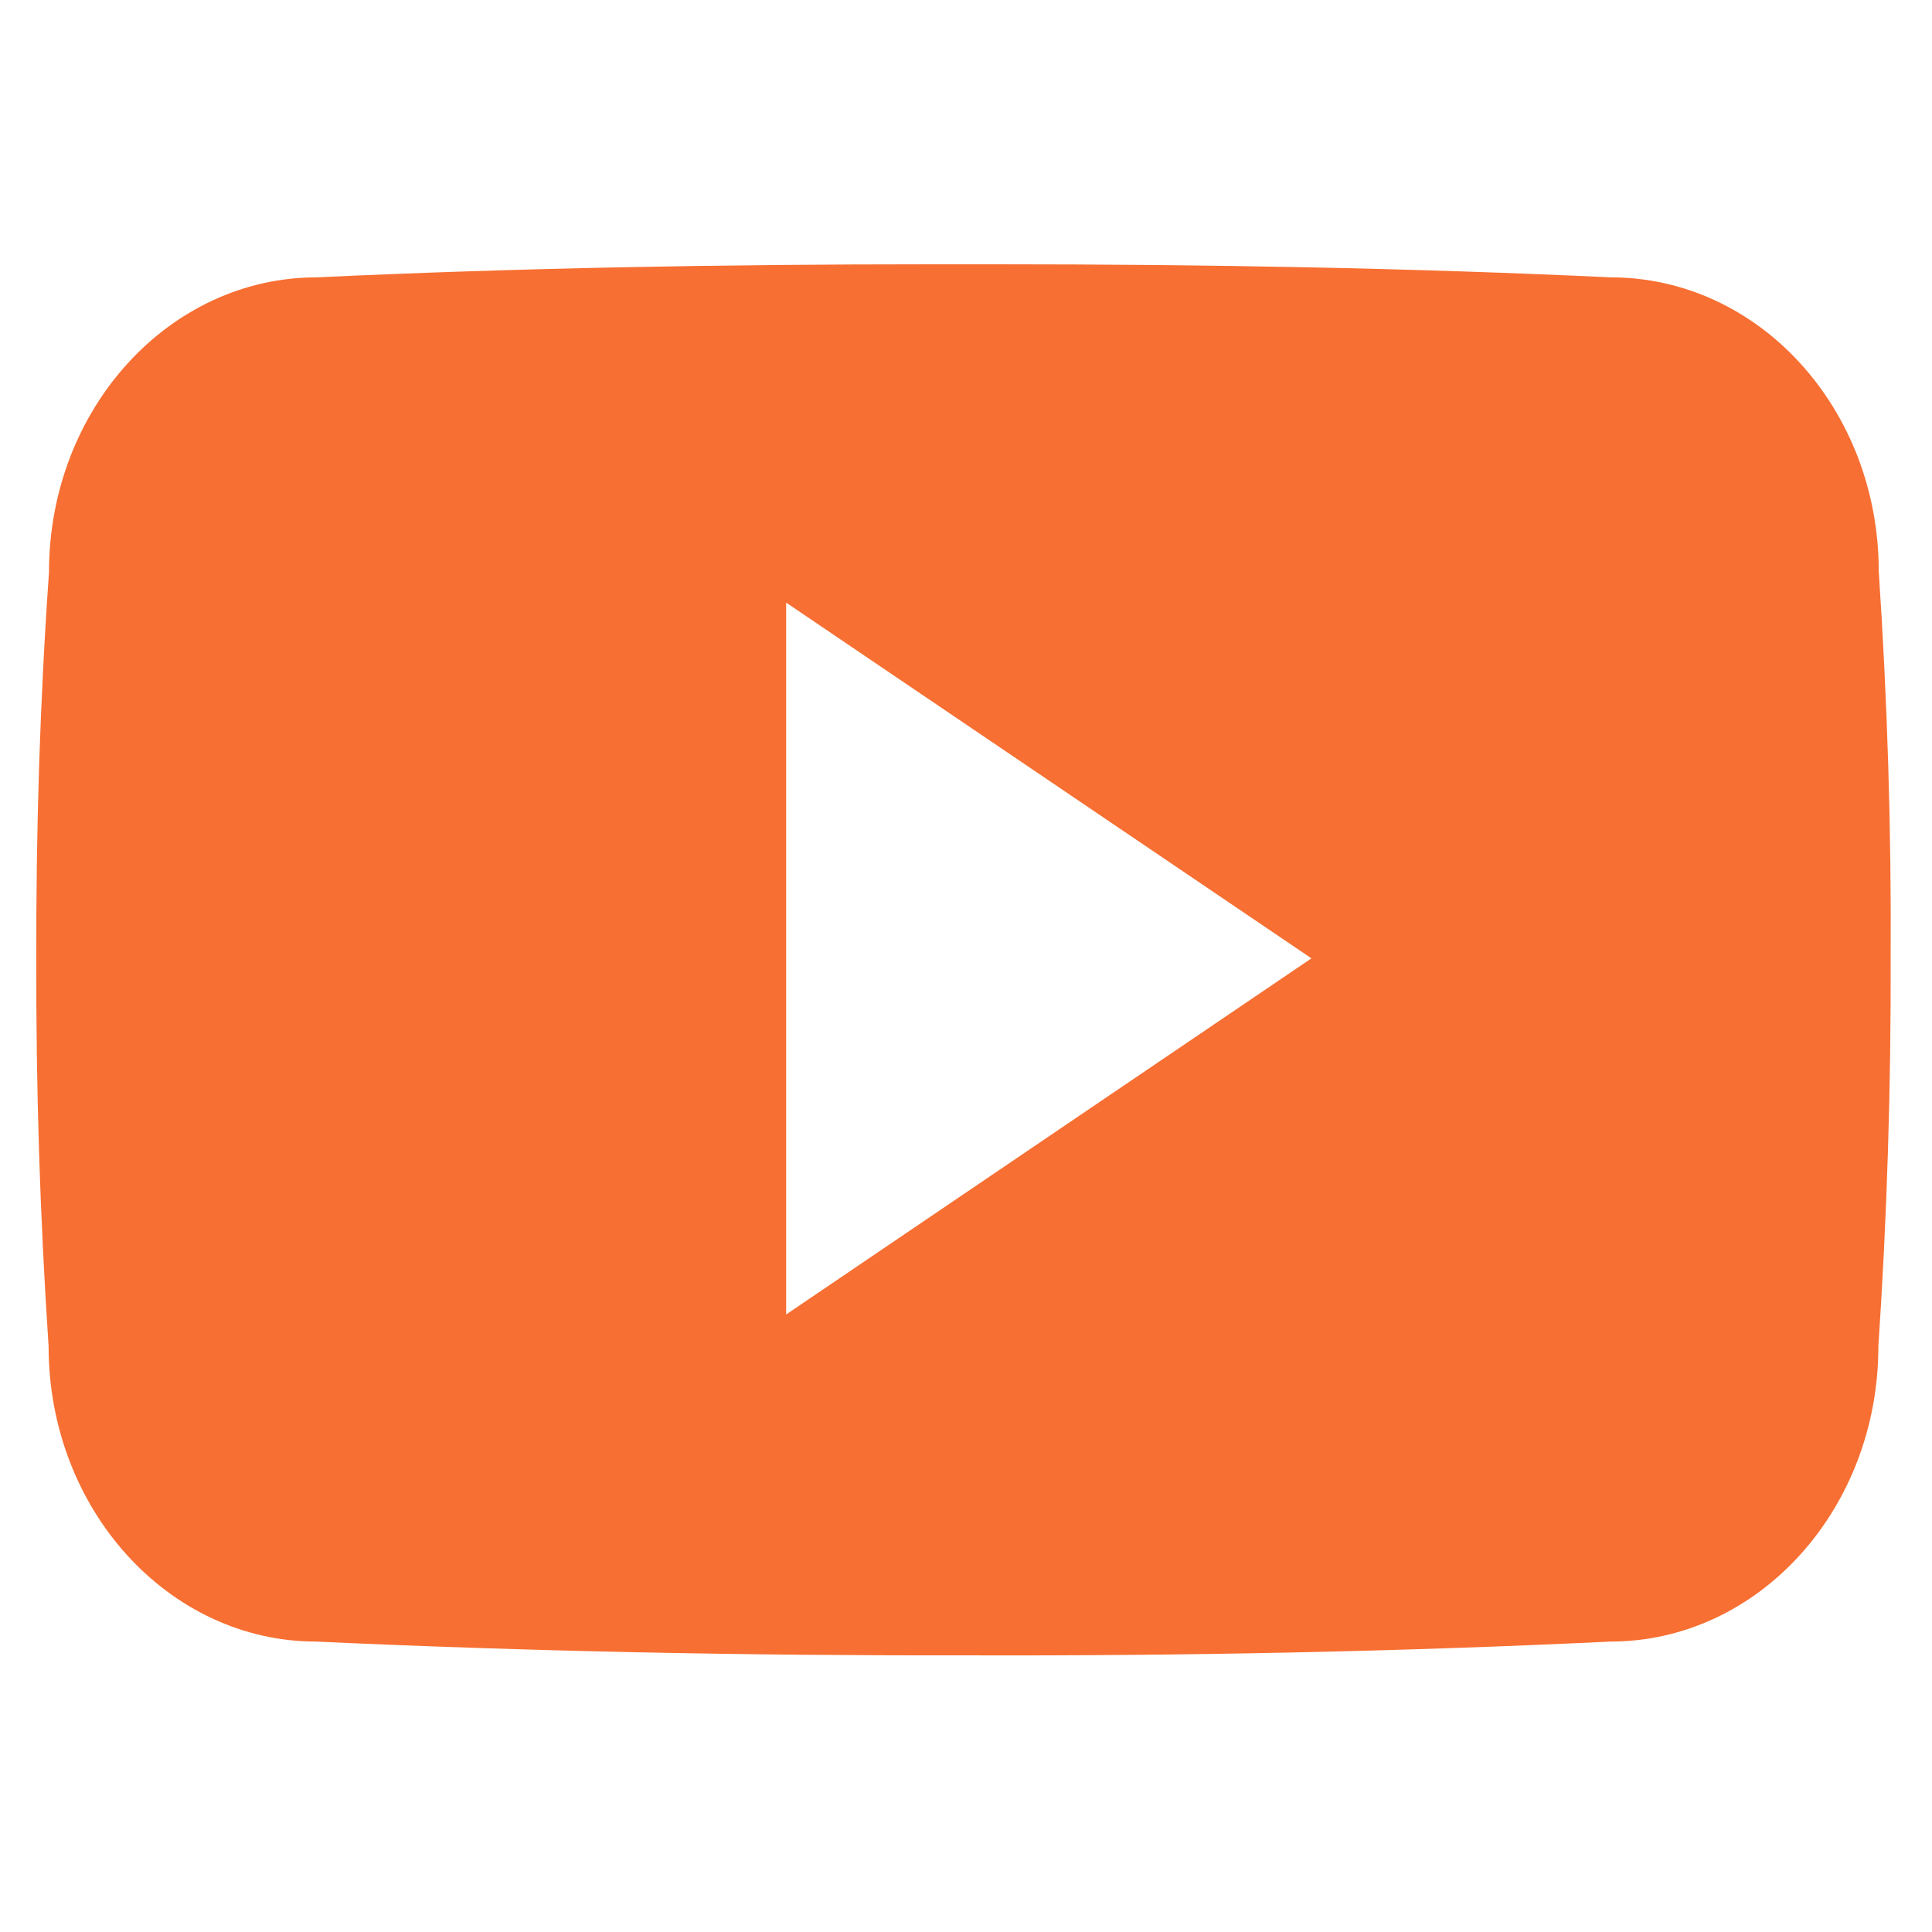 <svg width="25" height="25" viewBox="0 0 25 25" fill="none" xmlns="http://www.w3.org/2000/svg">
<path d="M24.311 7.395C24.311 5.286 22.759 3.589 20.842 3.589C18.245 3.467 15.597 3.42 12.892 3.42H12.048C9.348 3.42 6.695 3.467 4.098 3.589C2.186 3.589 0.634 5.295 0.634 7.404C0.517 9.073 0.465 10.742 0.47 12.411C0.465 14.079 0.517 15.748 0.629 17.422C0.629 19.531 2.181 21.242 4.093 21.242C6.822 21.368 9.62 21.425 12.465 21.42C15.315 21.429 18.104 21.373 20.837 21.242C22.754 21.242 24.306 19.531 24.306 17.422C24.418 15.748 24.47 14.079 24.465 12.406C24.475 10.737 24.423 9.068 24.311 7.395ZM10.173 17.009V7.798L16.97 12.401L10.173 17.009Z" fill="#F76F32"/>
</svg>
